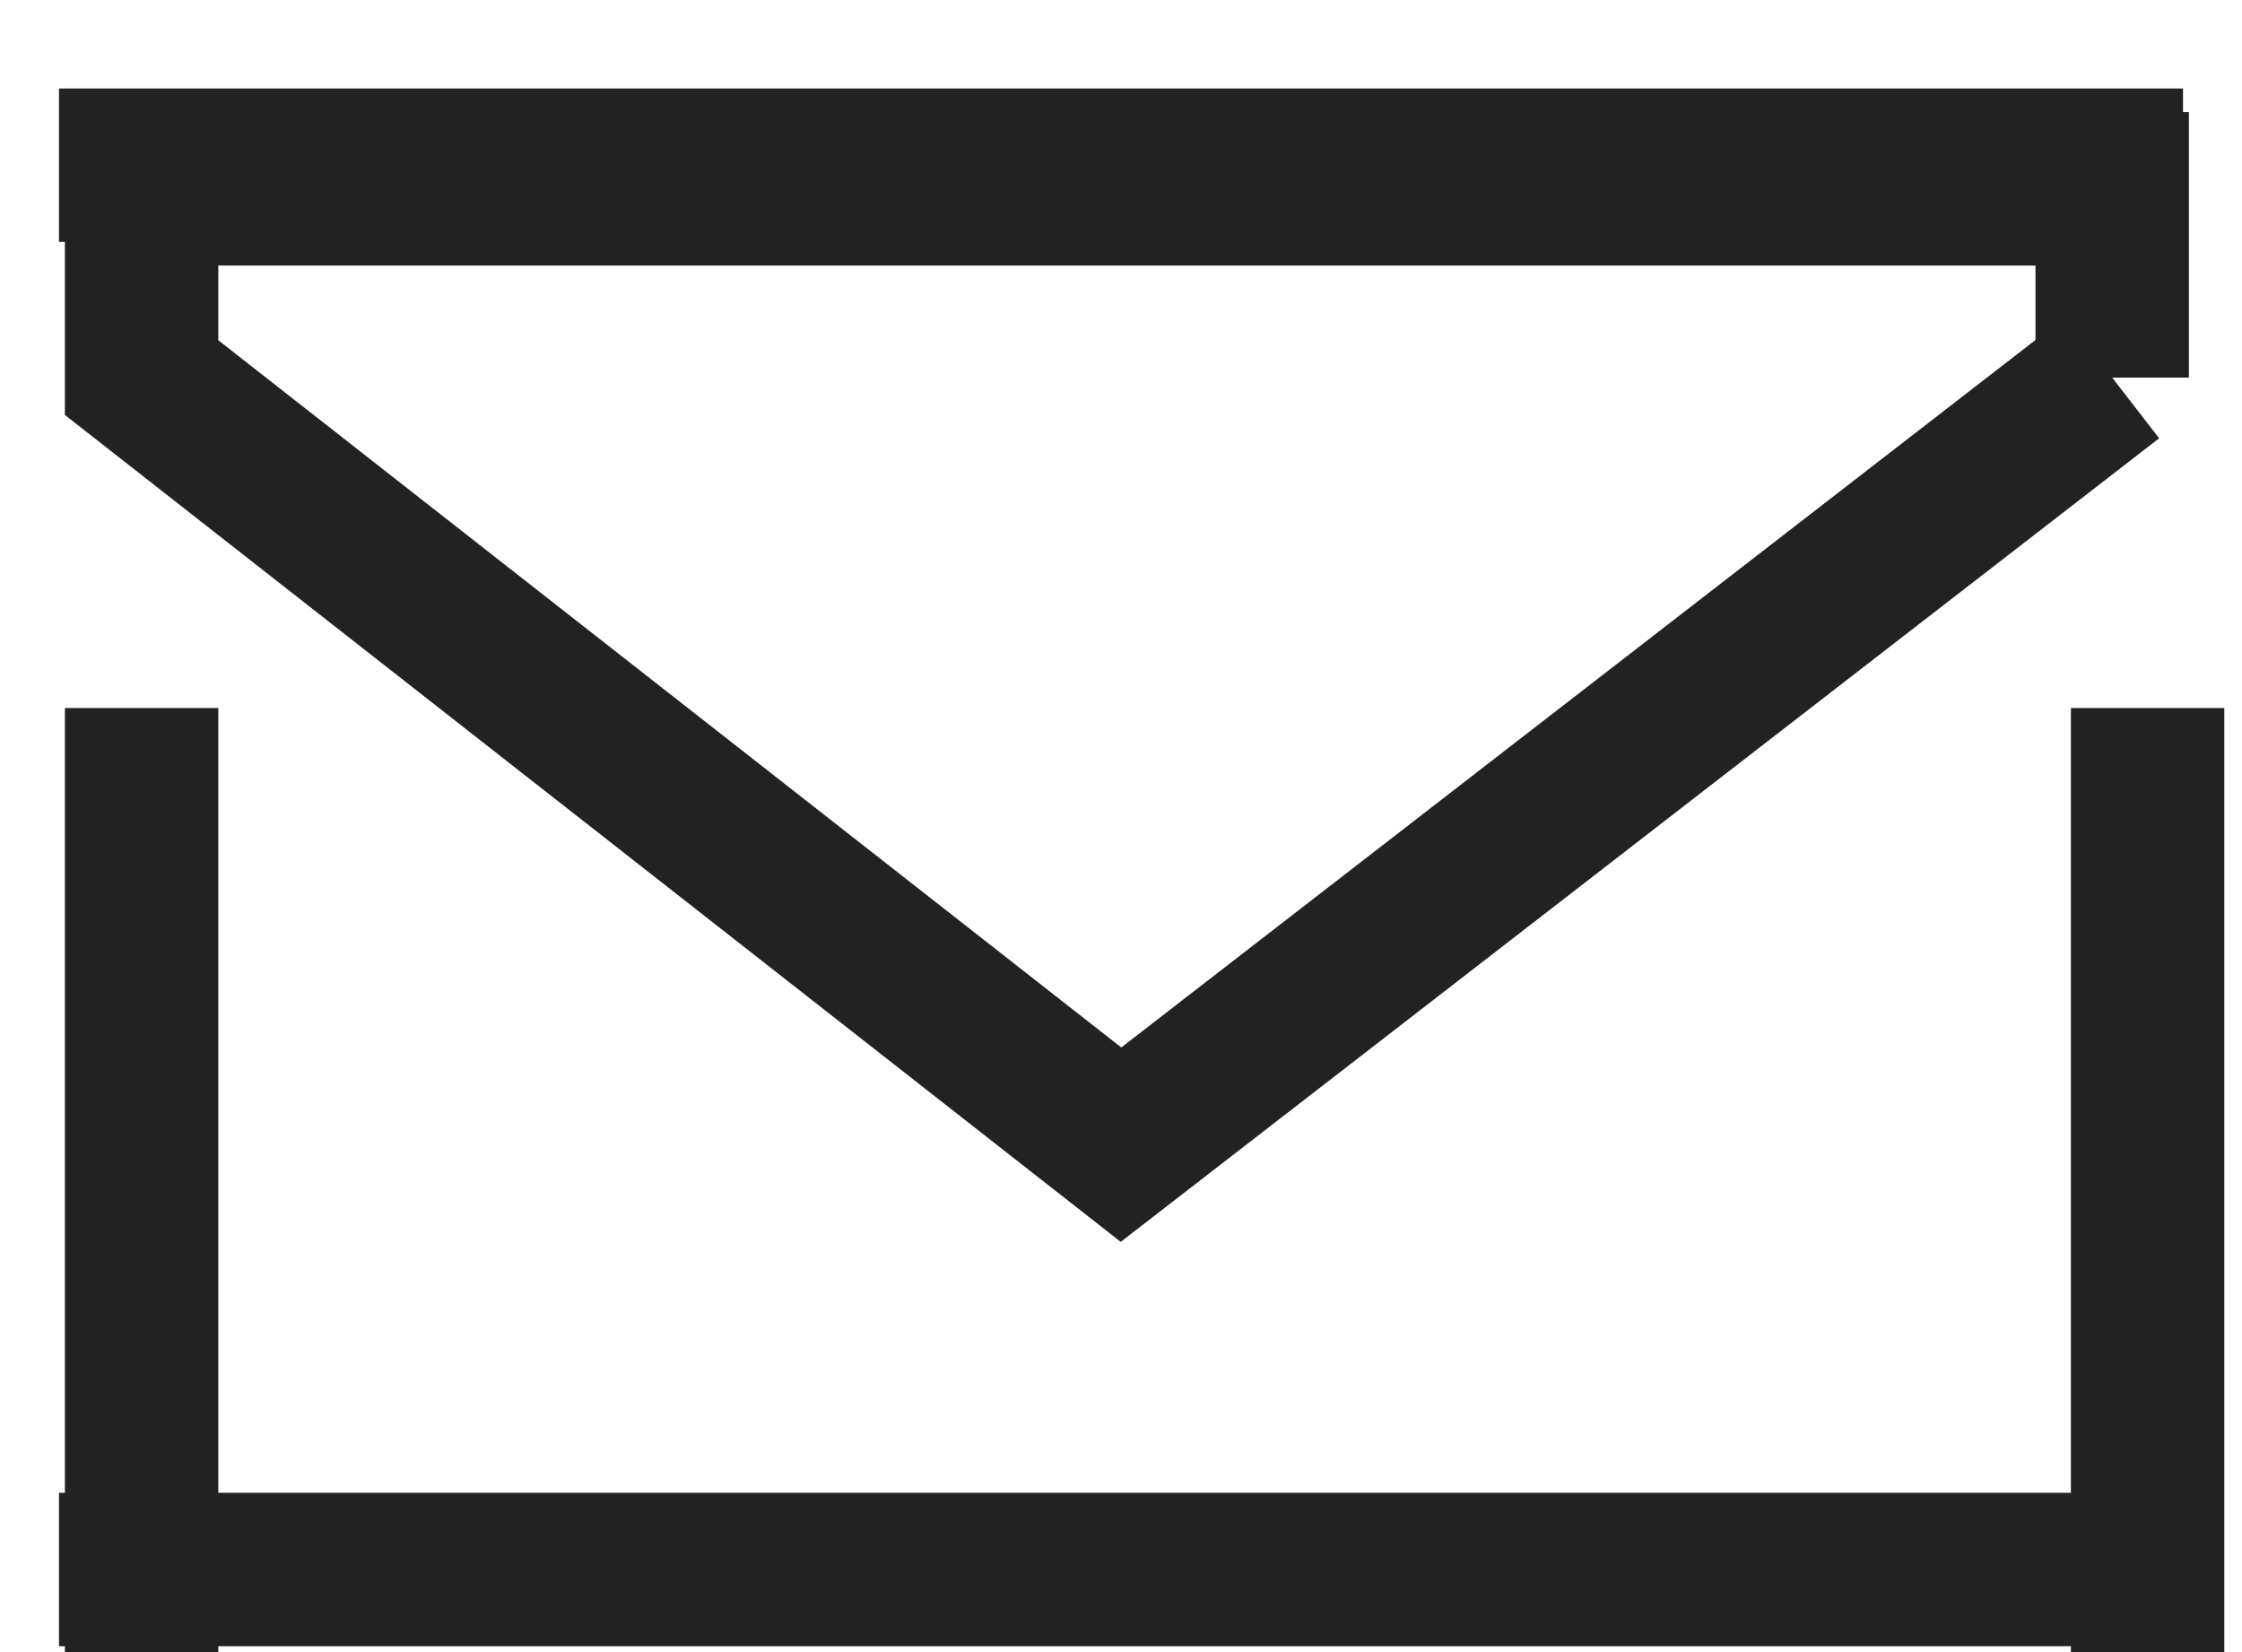 <svg width="19" height="14" viewBox="0 0 19 14" fill="none" xmlns="http://www.w3.org/2000/svg"><path stroke="#222" stroke-width="1.3" d="M1.2 6v8M18.2 6v8M.5 13.3h18M.5 1.4h18M17.9 3.2 9.5 9.7 1.2 3.2V1.6h16.7v1.6Z"/></svg>